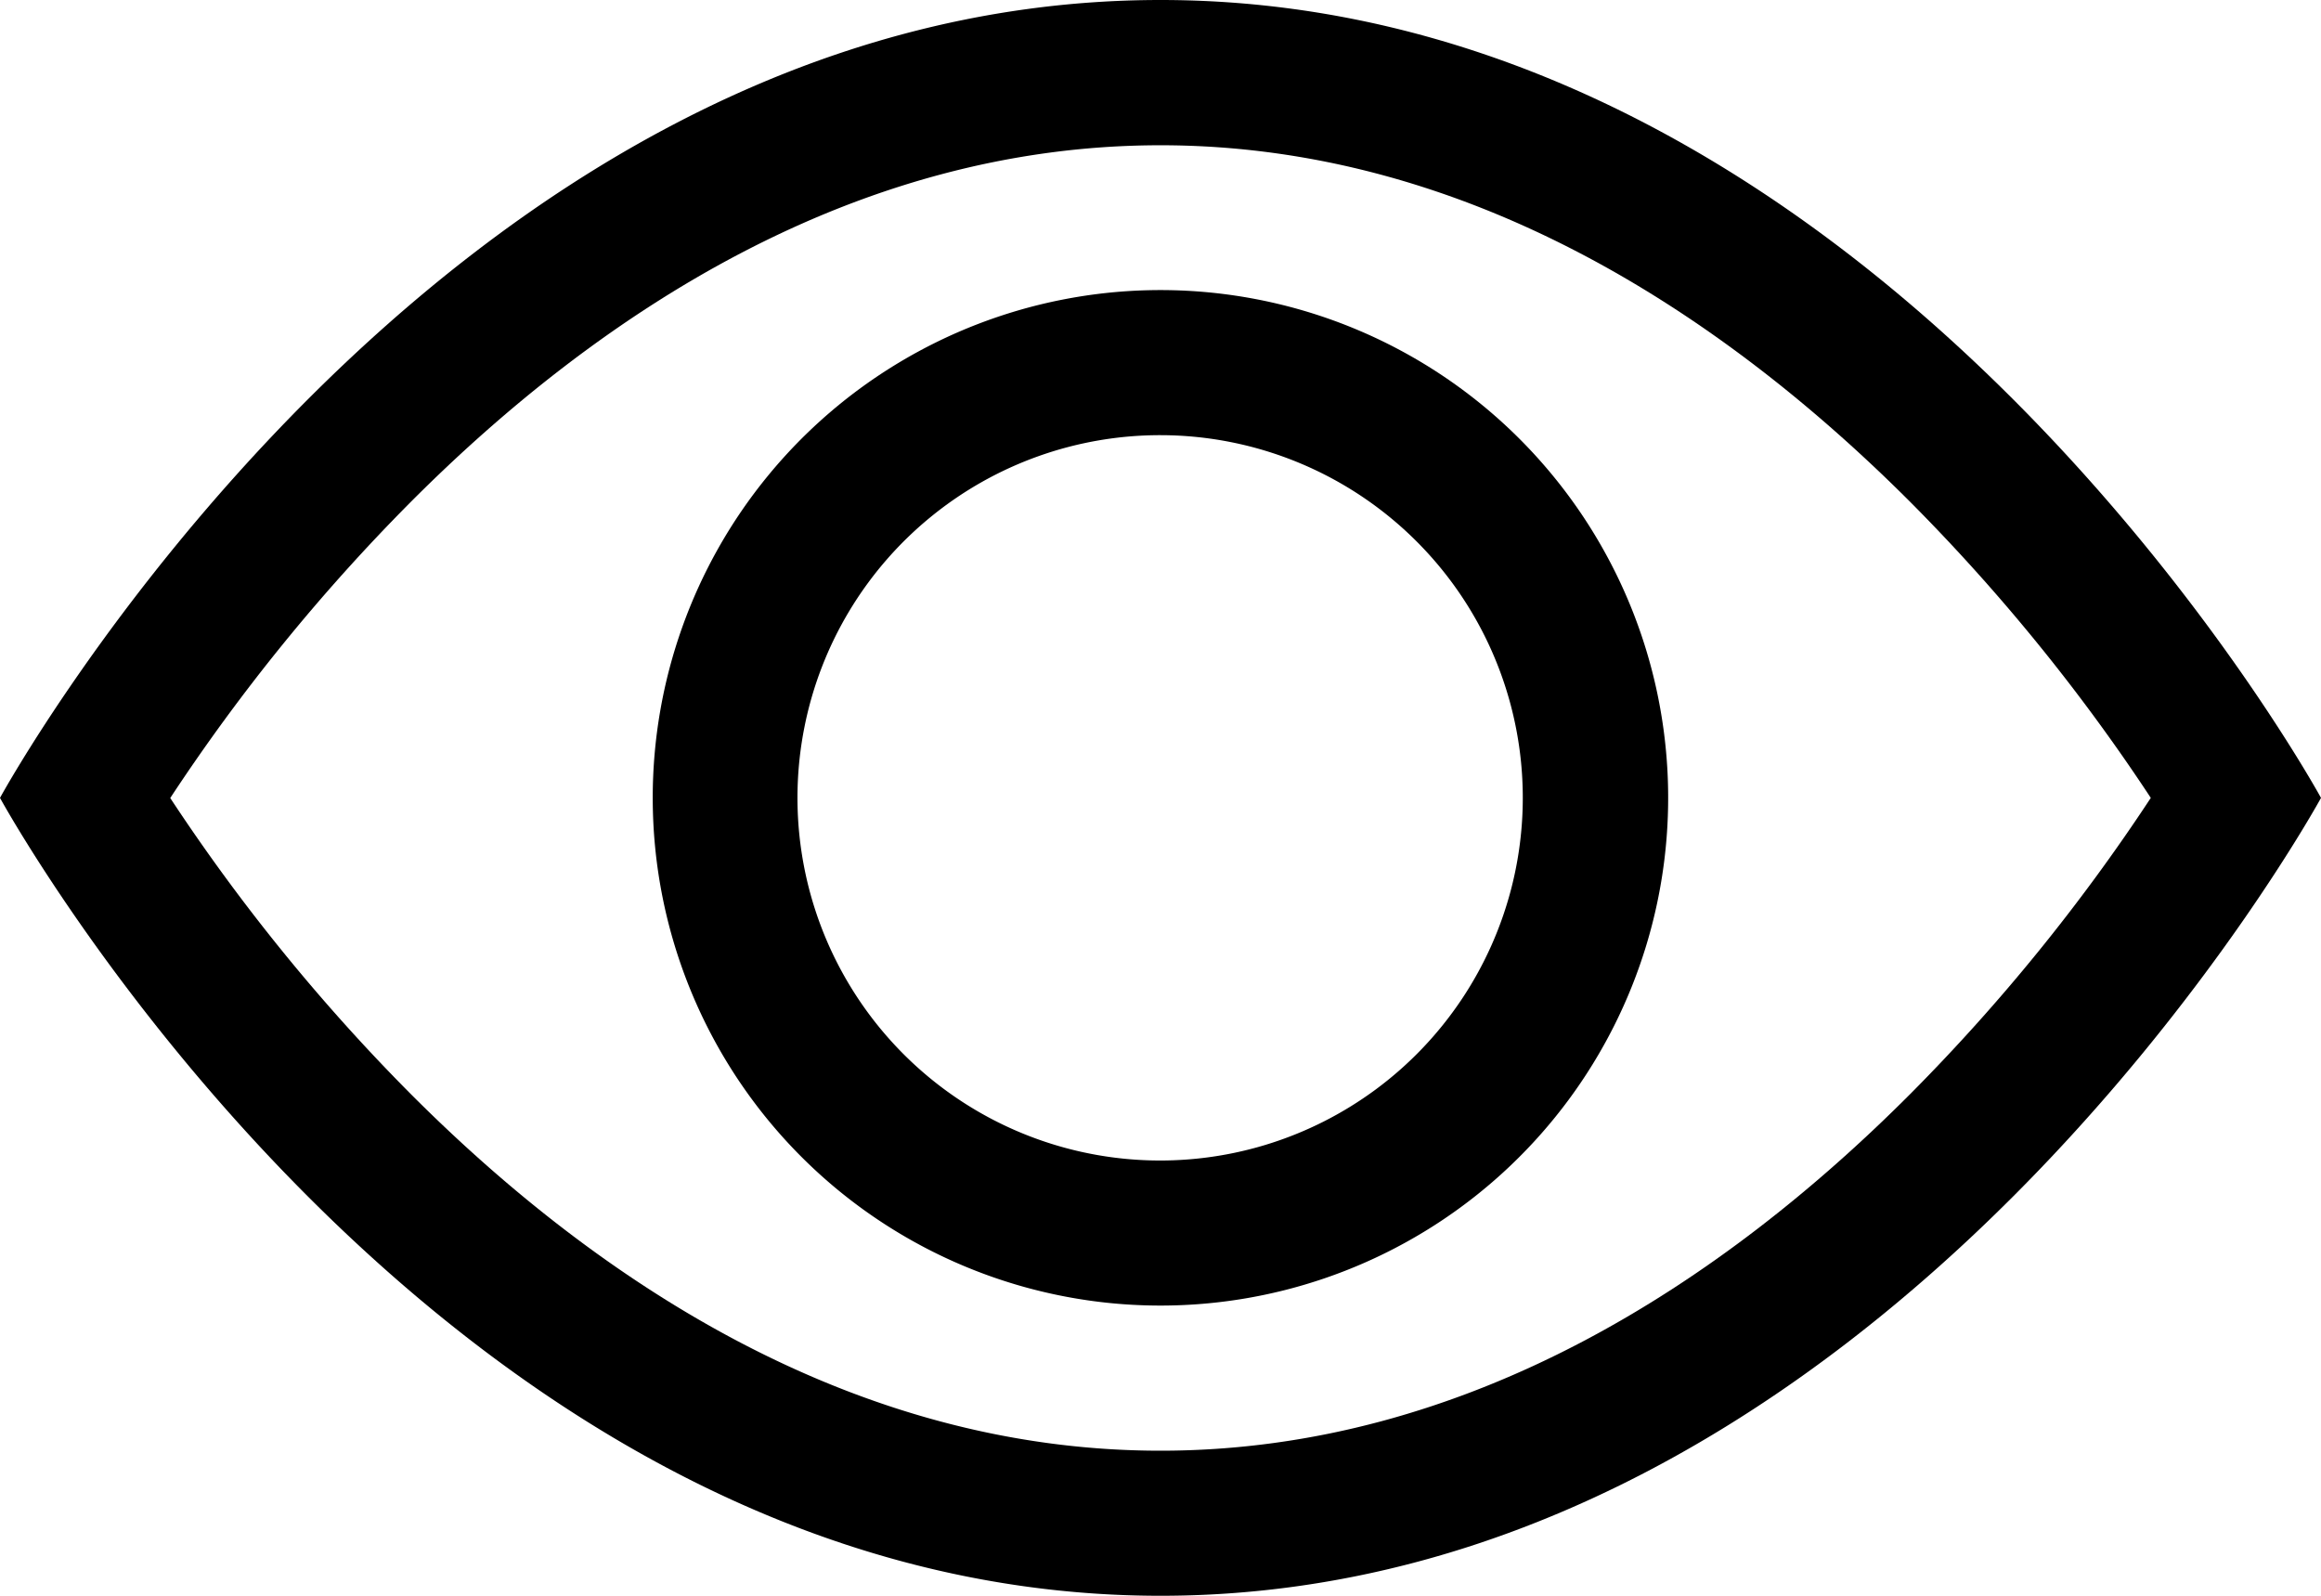 <svg id="eye" xmlns="http://www.w3.org/2000/svg" width="48" height="33" viewBox="0 0 48 33">
  <path id="Path_540" data-name="Path 540" d="M48.1,16.725s-9-16.5-24-16.5-24,16.5-24,16.5,9,16.5,24,16.5S48.1,16.725,48.1,16.725Zm-44.481,0A39.4,39.4,0,0,0,8.6,22.854c3.861,3.867,9.141,7.371,15.5,7.371s11.637-3.5,15.5-7.371a39.4,39.4,0,0,0,4.98-6.129A39.4,39.4,0,0,0,39.6,10.6c-3.867-3.867-9.147-7.371-15.5-7.371S12.463,6.729,8.6,10.6a39.4,39.4,0,0,0-4.98,6.129Z" transform="translate(-0.1 -0.225)" fill-rule="evenodd"/>
  <path id="Path_541" data-name="Path 541" d="M10.825,3.325a7.5,7.5,0,1,0,5.3,2.2A7.5,7.5,0,0,0,10.825,3.325Zm-10.5,7.5A10.5,10.5,0,1,1,3.4,18.249,10.5,10.5,0,0,1,.325,10.825Z" transform="translate(13.174 5.674)" fill-rule="evenodd"/>
</svg>
